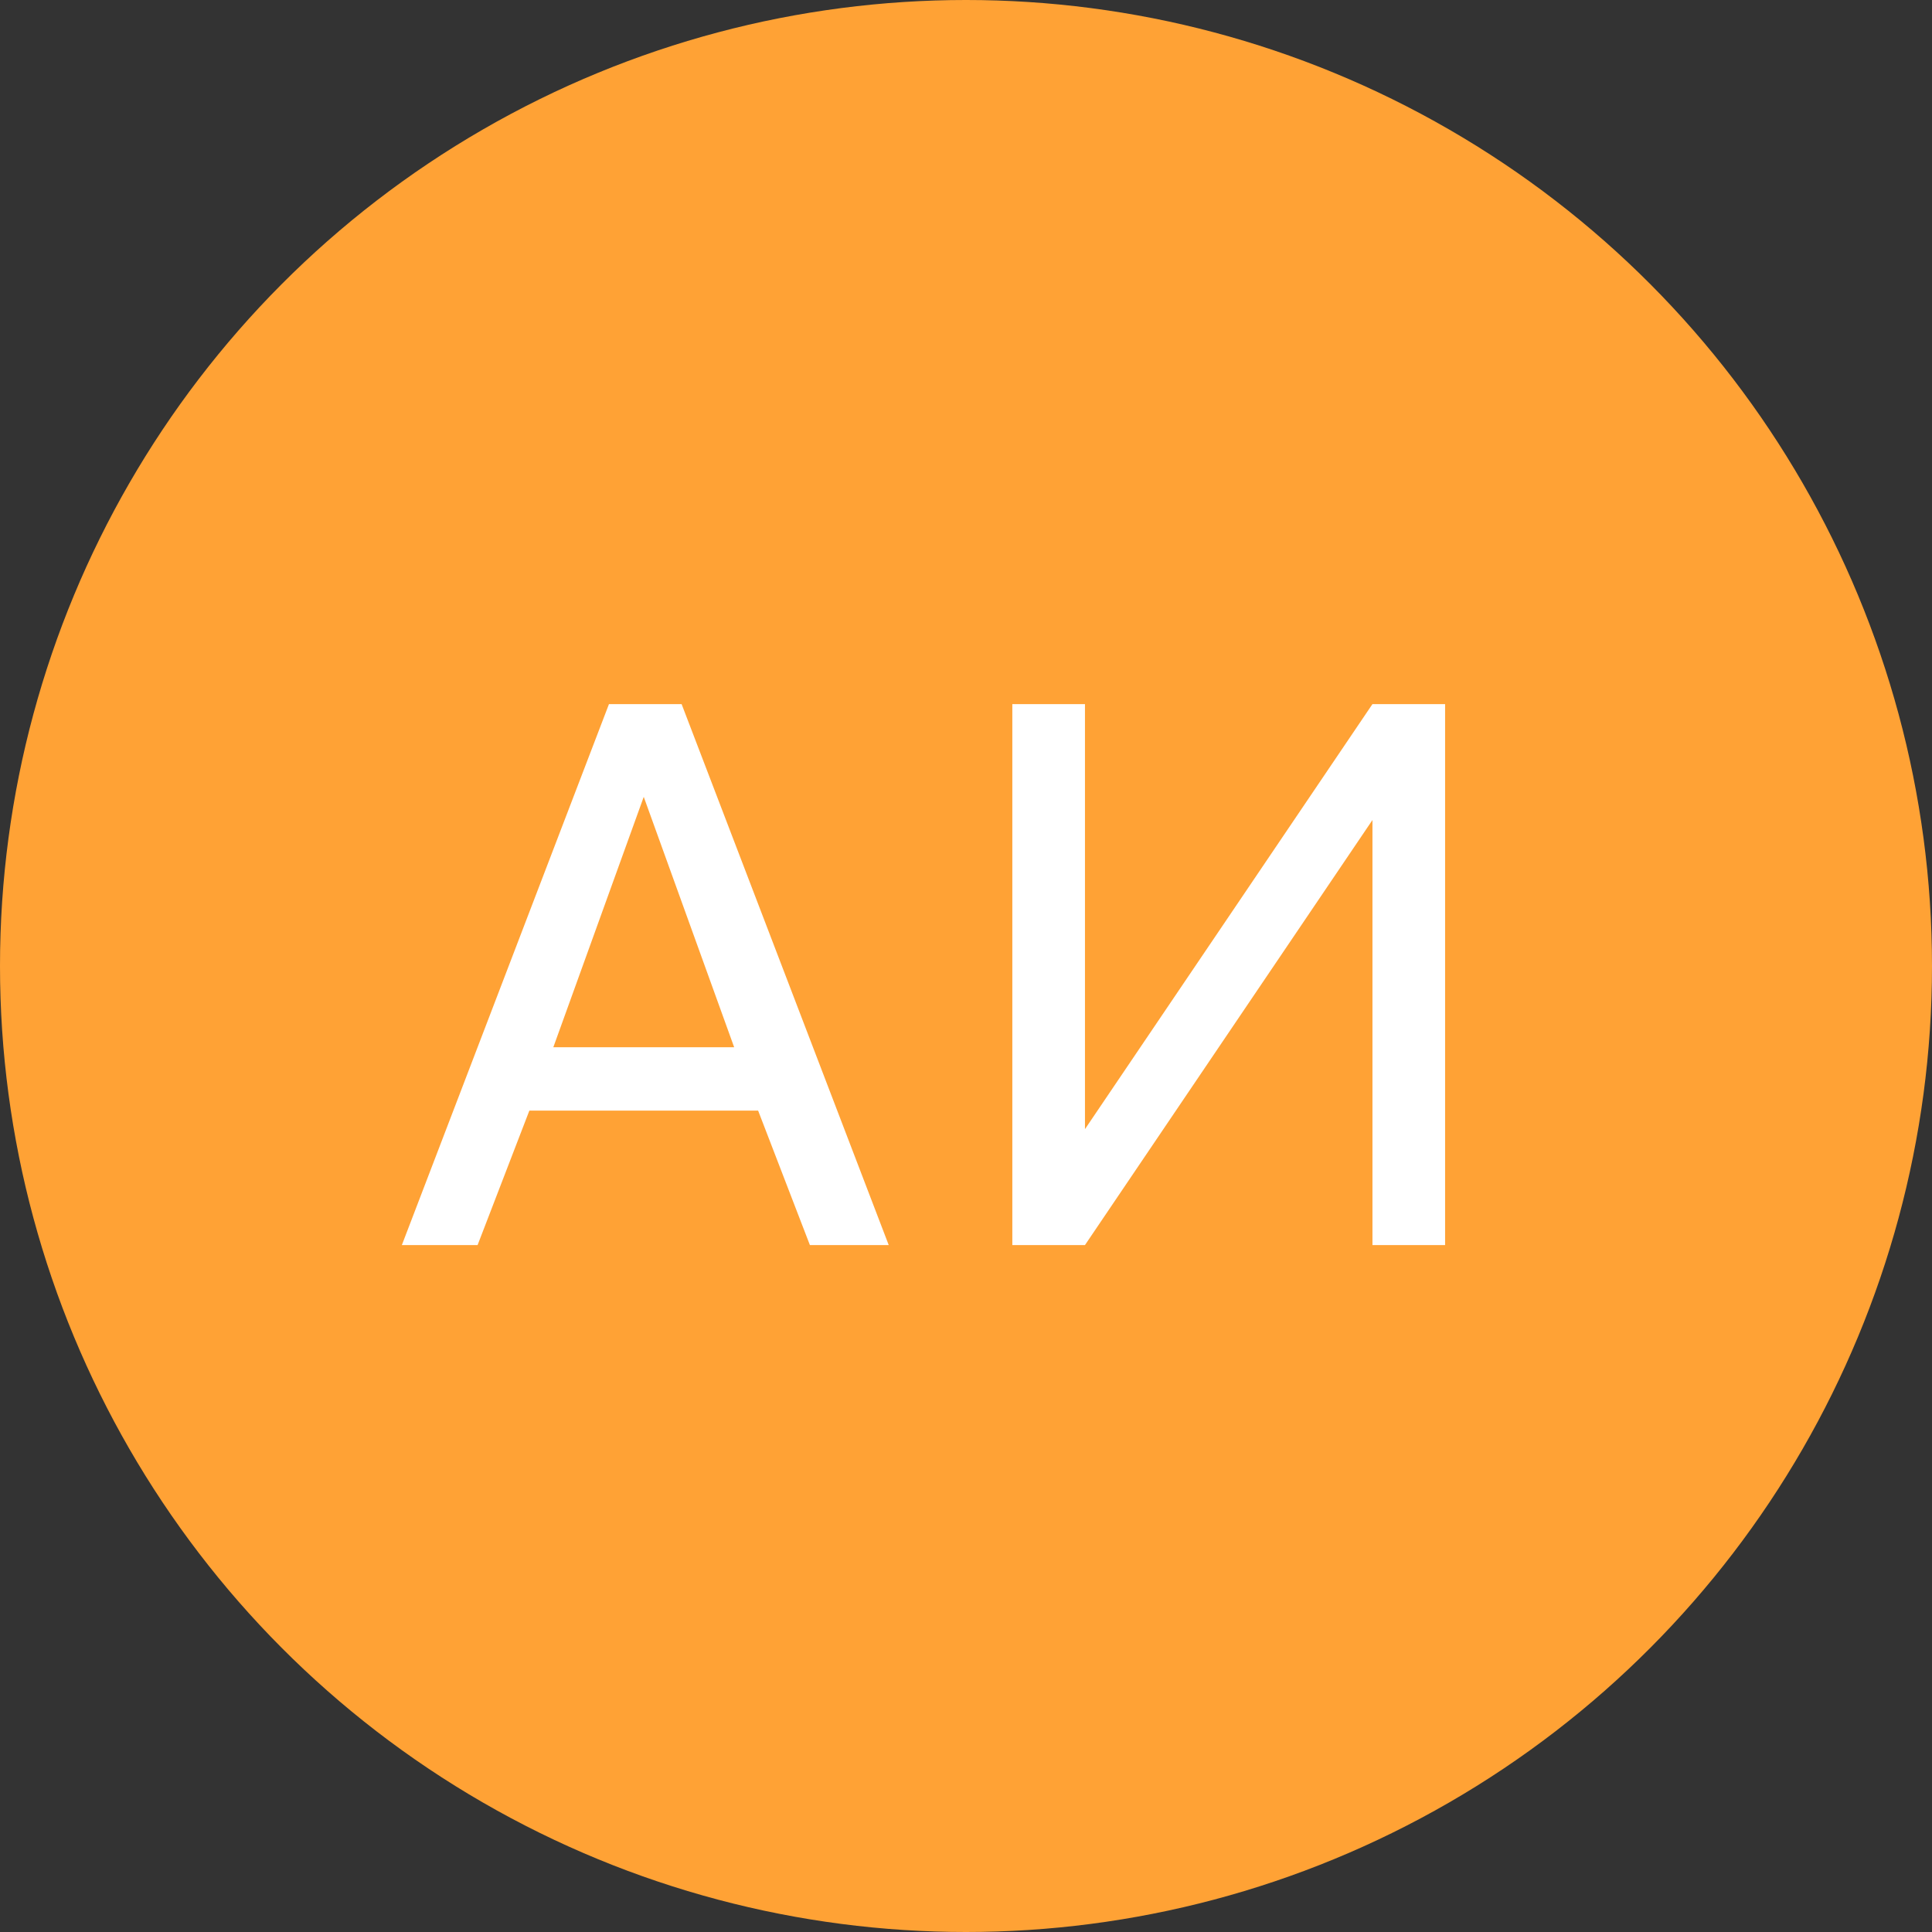 <svg width="45" height="45" viewBox="0 0 45 45" fill="none" xmlns="http://www.w3.org/2000/svg">
<rect x="0" y="0" width="45" height="45" fill="#333333" stroke="none"/>
<circle cx="22.5" cy="22.5" r="22.5" fill="#FFA235"/>
<path d="M17.658 25.868H12.33L11.124 29H9.36L14.184 16.4H15.876L20.7 29H18.864L17.658 25.868ZM12.888 24.392H17.1L14.994 18.56L12.888 24.392ZM23.579 16.4H25.271V26.3L31.967 16.4H33.659V29H31.967V19.1L25.271 29H23.579V16.4Z" fill="white"/>
</svg>
